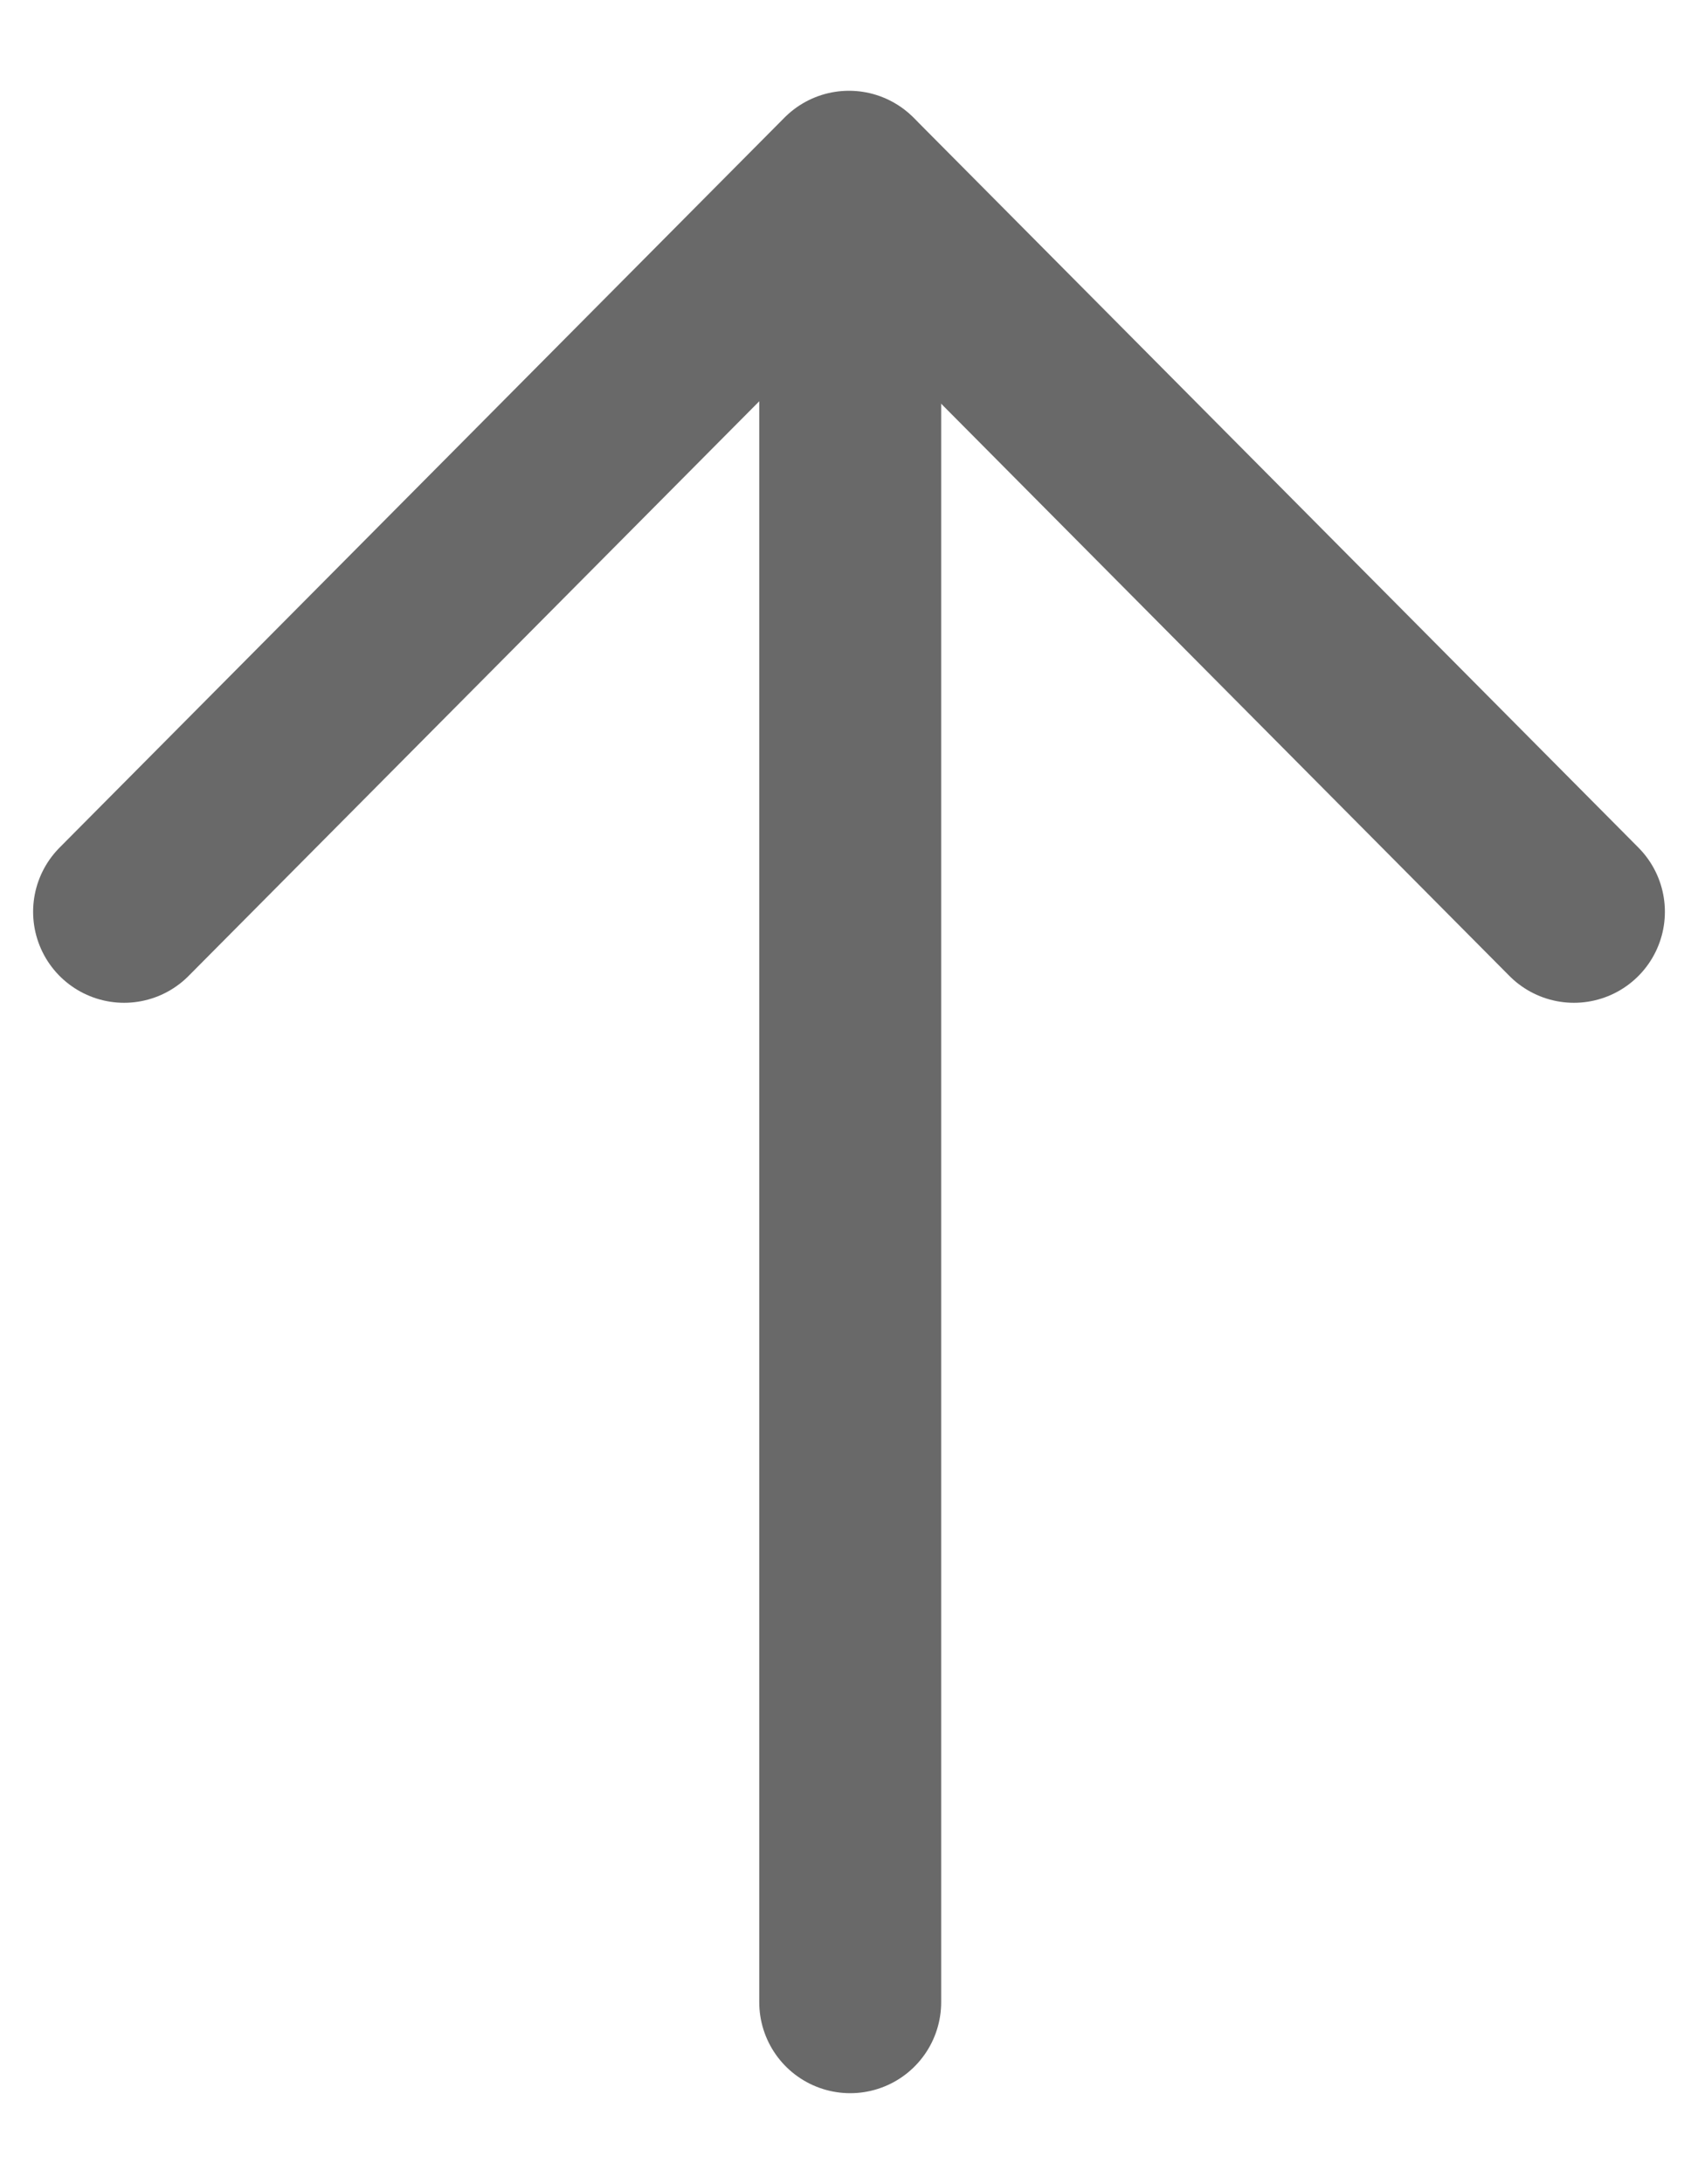 <svg width="14" height="18" viewBox="0 0 14 18" fill="none" xmlns="http://www.w3.org/2000/svg">
<path d="M7.01 1.51V16.5" stroke="#696969" stroke-width="1.5" stroke-linecap="round" stroke-linejoin="round"/>
<path d="M1.023 7.514L7 1.498L12.977 7.514" stroke="#696969" stroke-width="1.5" stroke-linecap="round" stroke-linejoin="round"/>
</svg>
